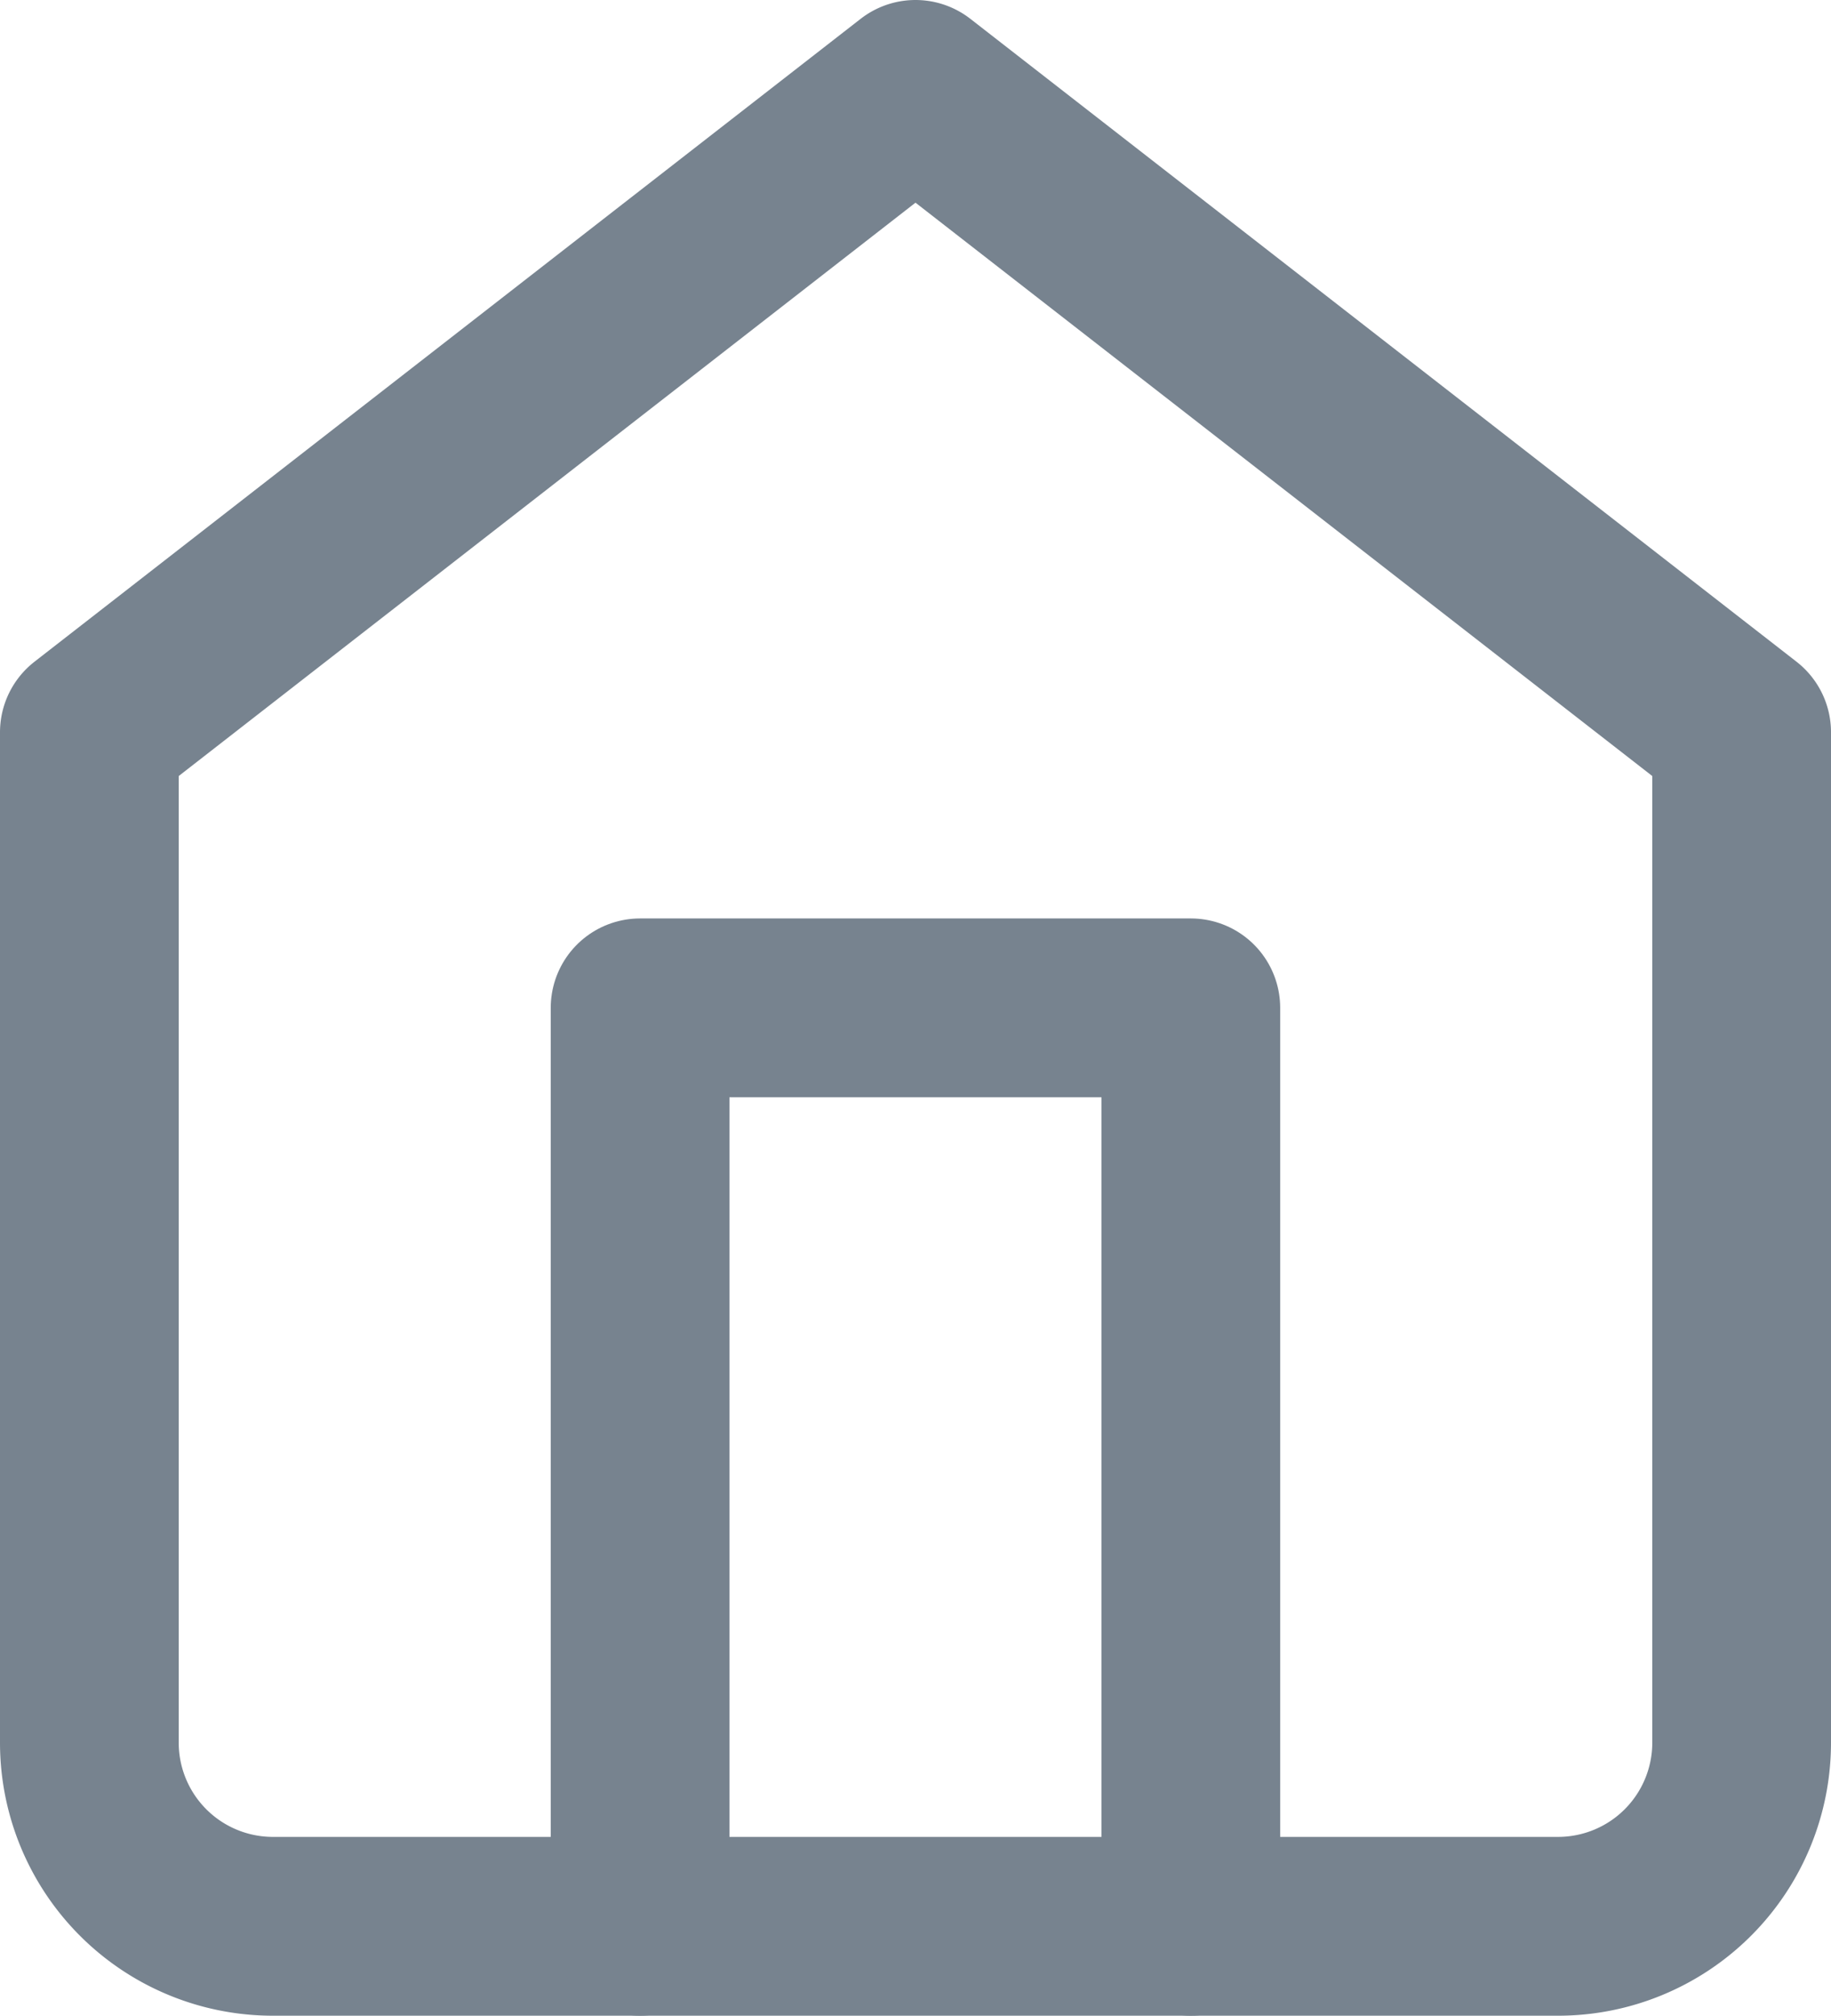 <svg xmlns="http://www.w3.org/2000/svg" width="20.49" height="22.544" viewBox="0 0 20.49 22.544">
  <g id="Home" transform="translate(1 1)">
    <path id="Shape" d="M0,7.19,9.245,0,18.49,7.19v11.3a2.054,2.054,0,0,1-2.054,2.054H2.054A2.054,2.054,0,0,1,0,18.49Z" fill="none" stroke="#77838f" stroke-linecap="round" stroke-linejoin="round" stroke-miterlimit="10" stroke-width="2"/>
    <path id="Shape-2" data-name="Shape" d="M0,10.272V0H6.163V10.272" transform="translate(6.163 10.272)" fill="none" stroke="#77838f" stroke-linecap="round" stroke-linejoin="round" stroke-miterlimit="10" stroke-width="2"/>
  </g>
</svg>
